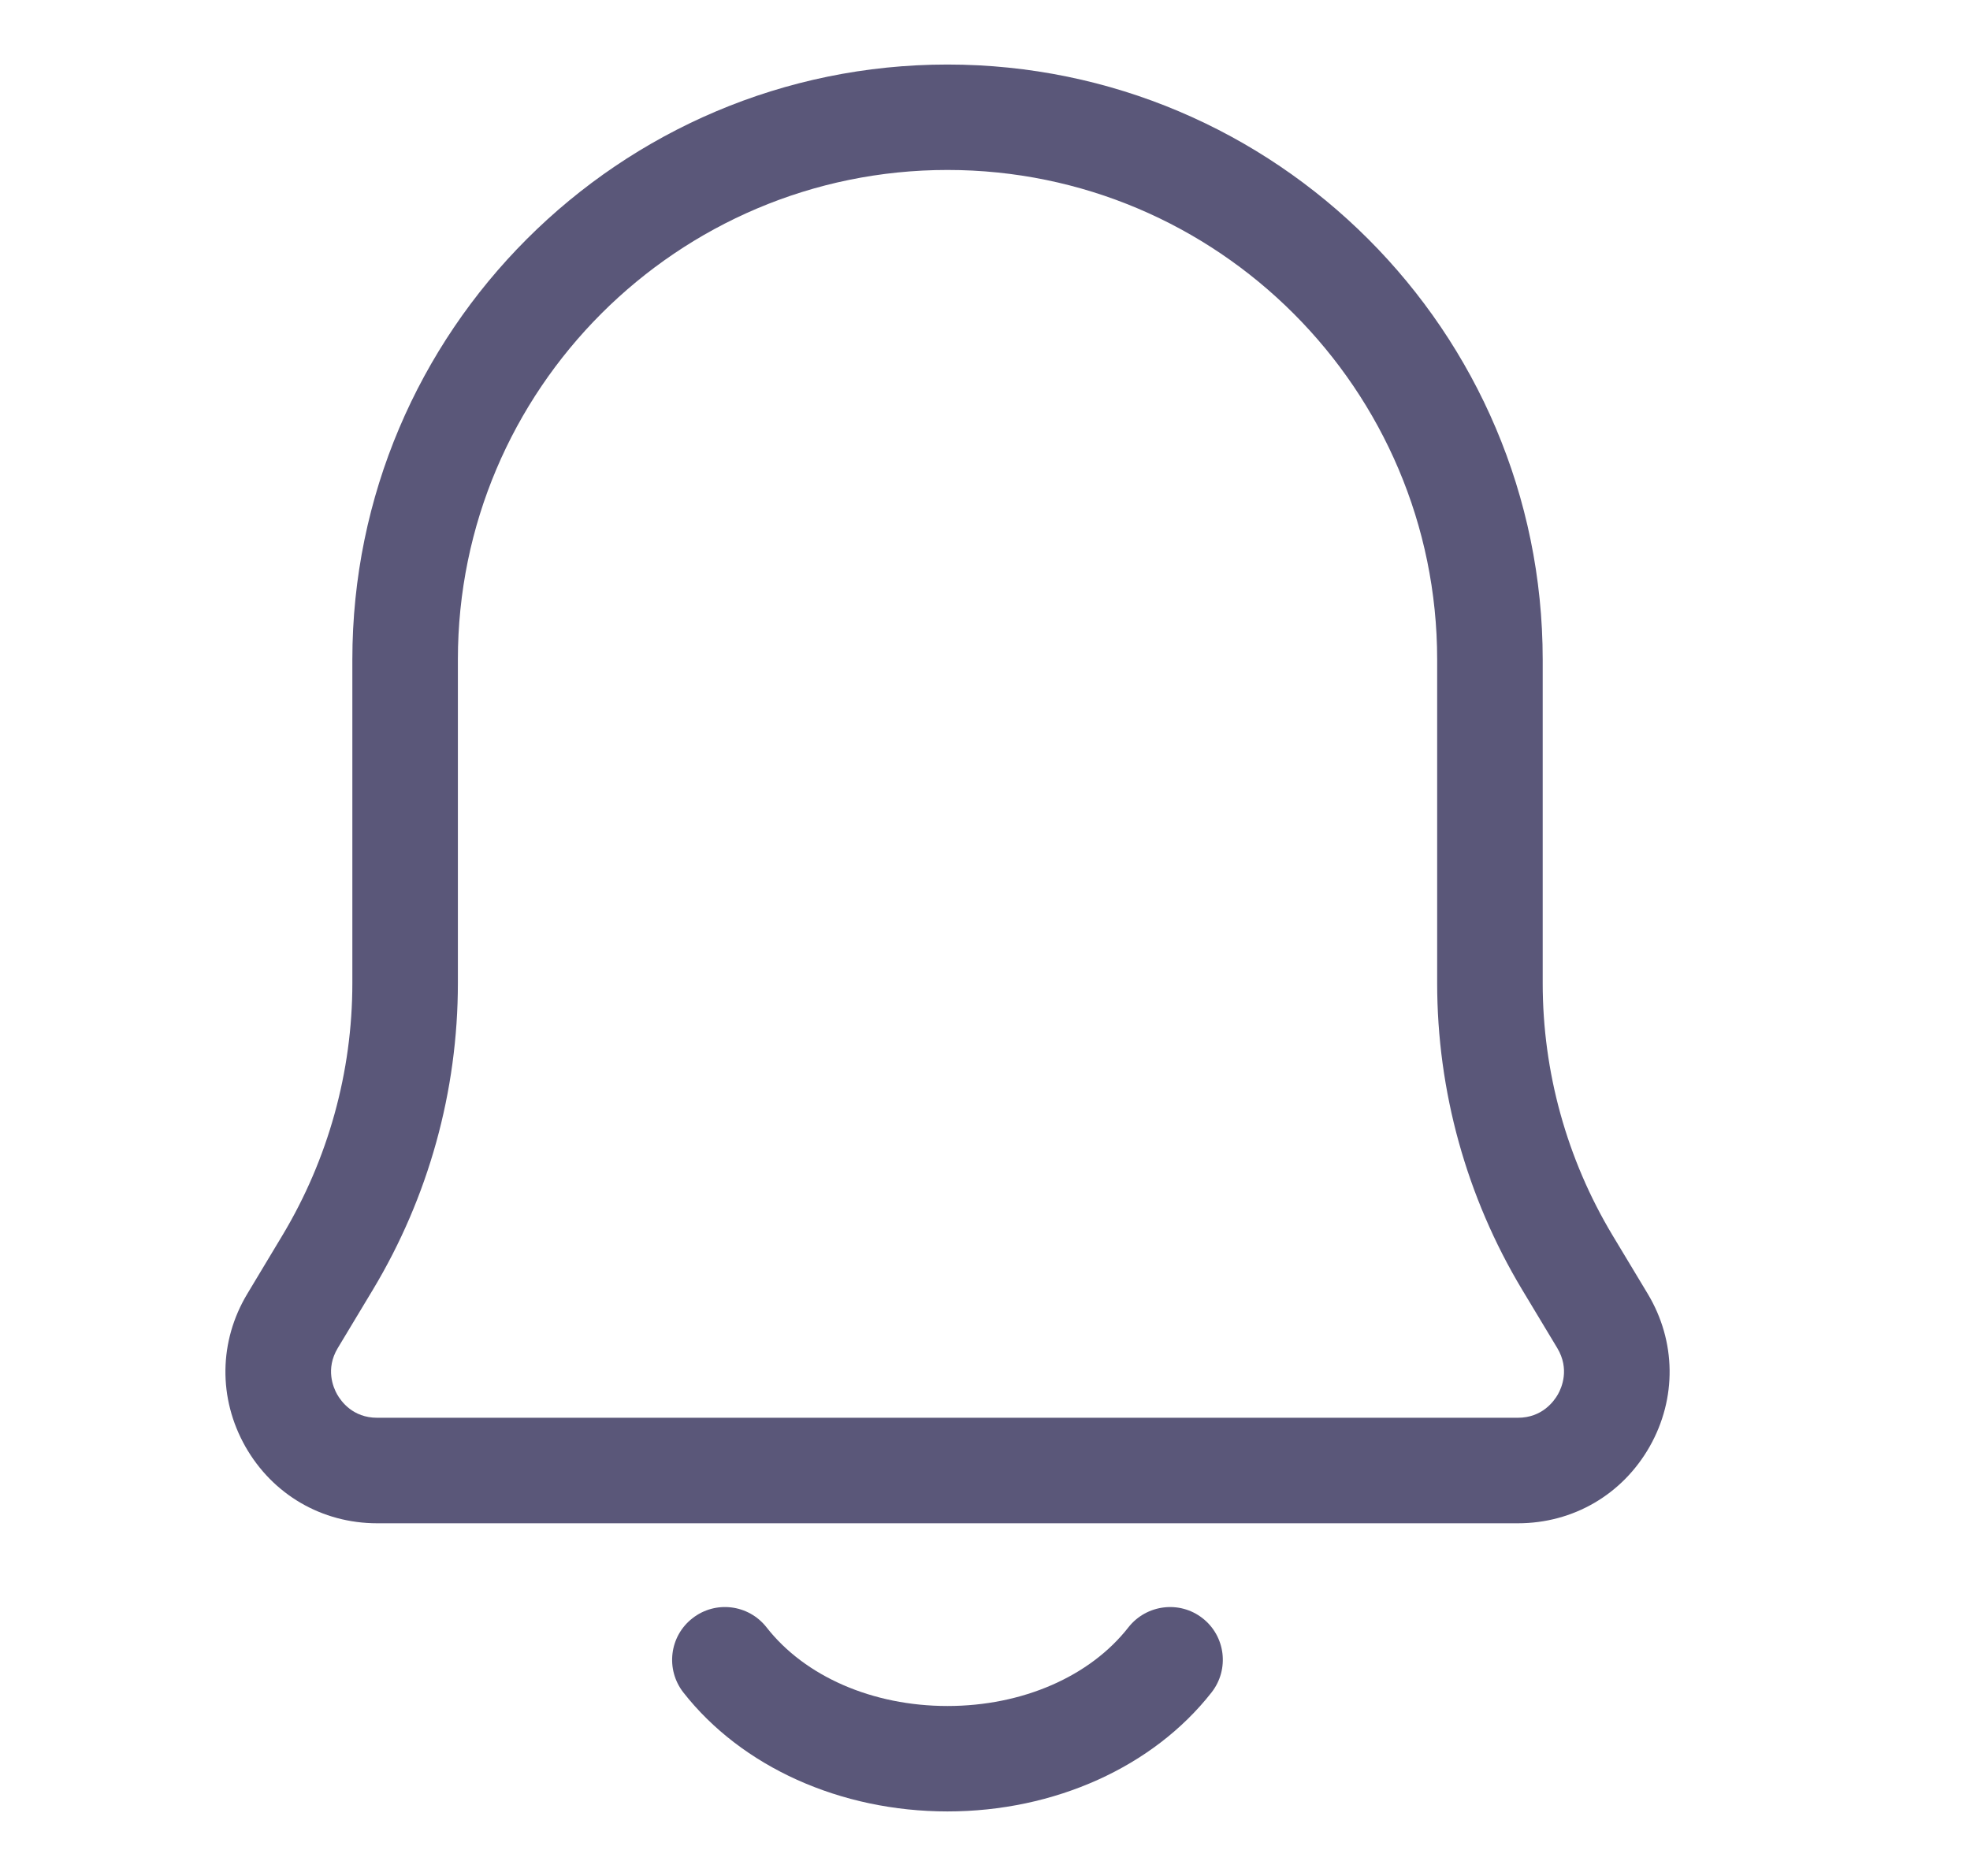 <svg width="21" height="20" viewBox="0 0 21 20" fill="none" xmlns="http://www.w3.org/2000/svg">
<g id="notification 1">
<g id="Layer_2">
<path id="Vector" d="M17.565 13.794L17.189 13.169C16.702 12.357 16.445 11.429 16.445 10.482V7.032C16.445 3.534 13.599 0.688 10.1 0.688C6.602 0.688 3.756 3.534 3.756 7.032V10.482C3.756 11.428 3.498 12.357 3.012 13.168L2.636 13.794C2.333 14.299 2.325 14.907 2.615 15.421C2.906 15.934 3.431 16.24 4.021 16.24H16.18C16.77 16.24 17.295 15.934 17.586 15.421C17.876 14.908 17.868 14.299 17.565 13.794ZM16.607 14.866C16.564 14.941 16.438 15.115 16.18 15.115H4.02C3.762 15.115 3.637 14.941 3.594 14.866C3.552 14.792 3.468 14.594 3.6 14.373L3.976 13.748C4.568 12.762 4.881 11.633 4.881 10.482V7.032C4.88 4.154 7.222 1.812 10.1 1.812C12.978 1.812 15.32 4.154 15.32 7.032V10.482C15.32 11.633 15.633 12.762 16.225 13.748L16.601 14.373C16.733 14.594 16.649 14.792 16.607 14.866Z" fill="#5A5779"/>
<path id="Vector_2" d="M12.029 17.349C11.619 17.874 10.898 18.188 10.1 18.188C9.303 18.188 8.581 17.874 8.171 17.349C7.979 17.104 7.625 17.061 7.381 17.253C7.136 17.444 7.093 17.797 7.284 18.043C7.906 18.837 8.959 19.312 10.1 19.312C11.241 19.312 12.294 18.837 12.916 18.042C13.107 17.797 13.064 17.443 12.819 17.252C12.575 17.061 12.221 17.105 12.029 17.349Z" fill="#5A5779"/>
</g>
</g>
</svg>
